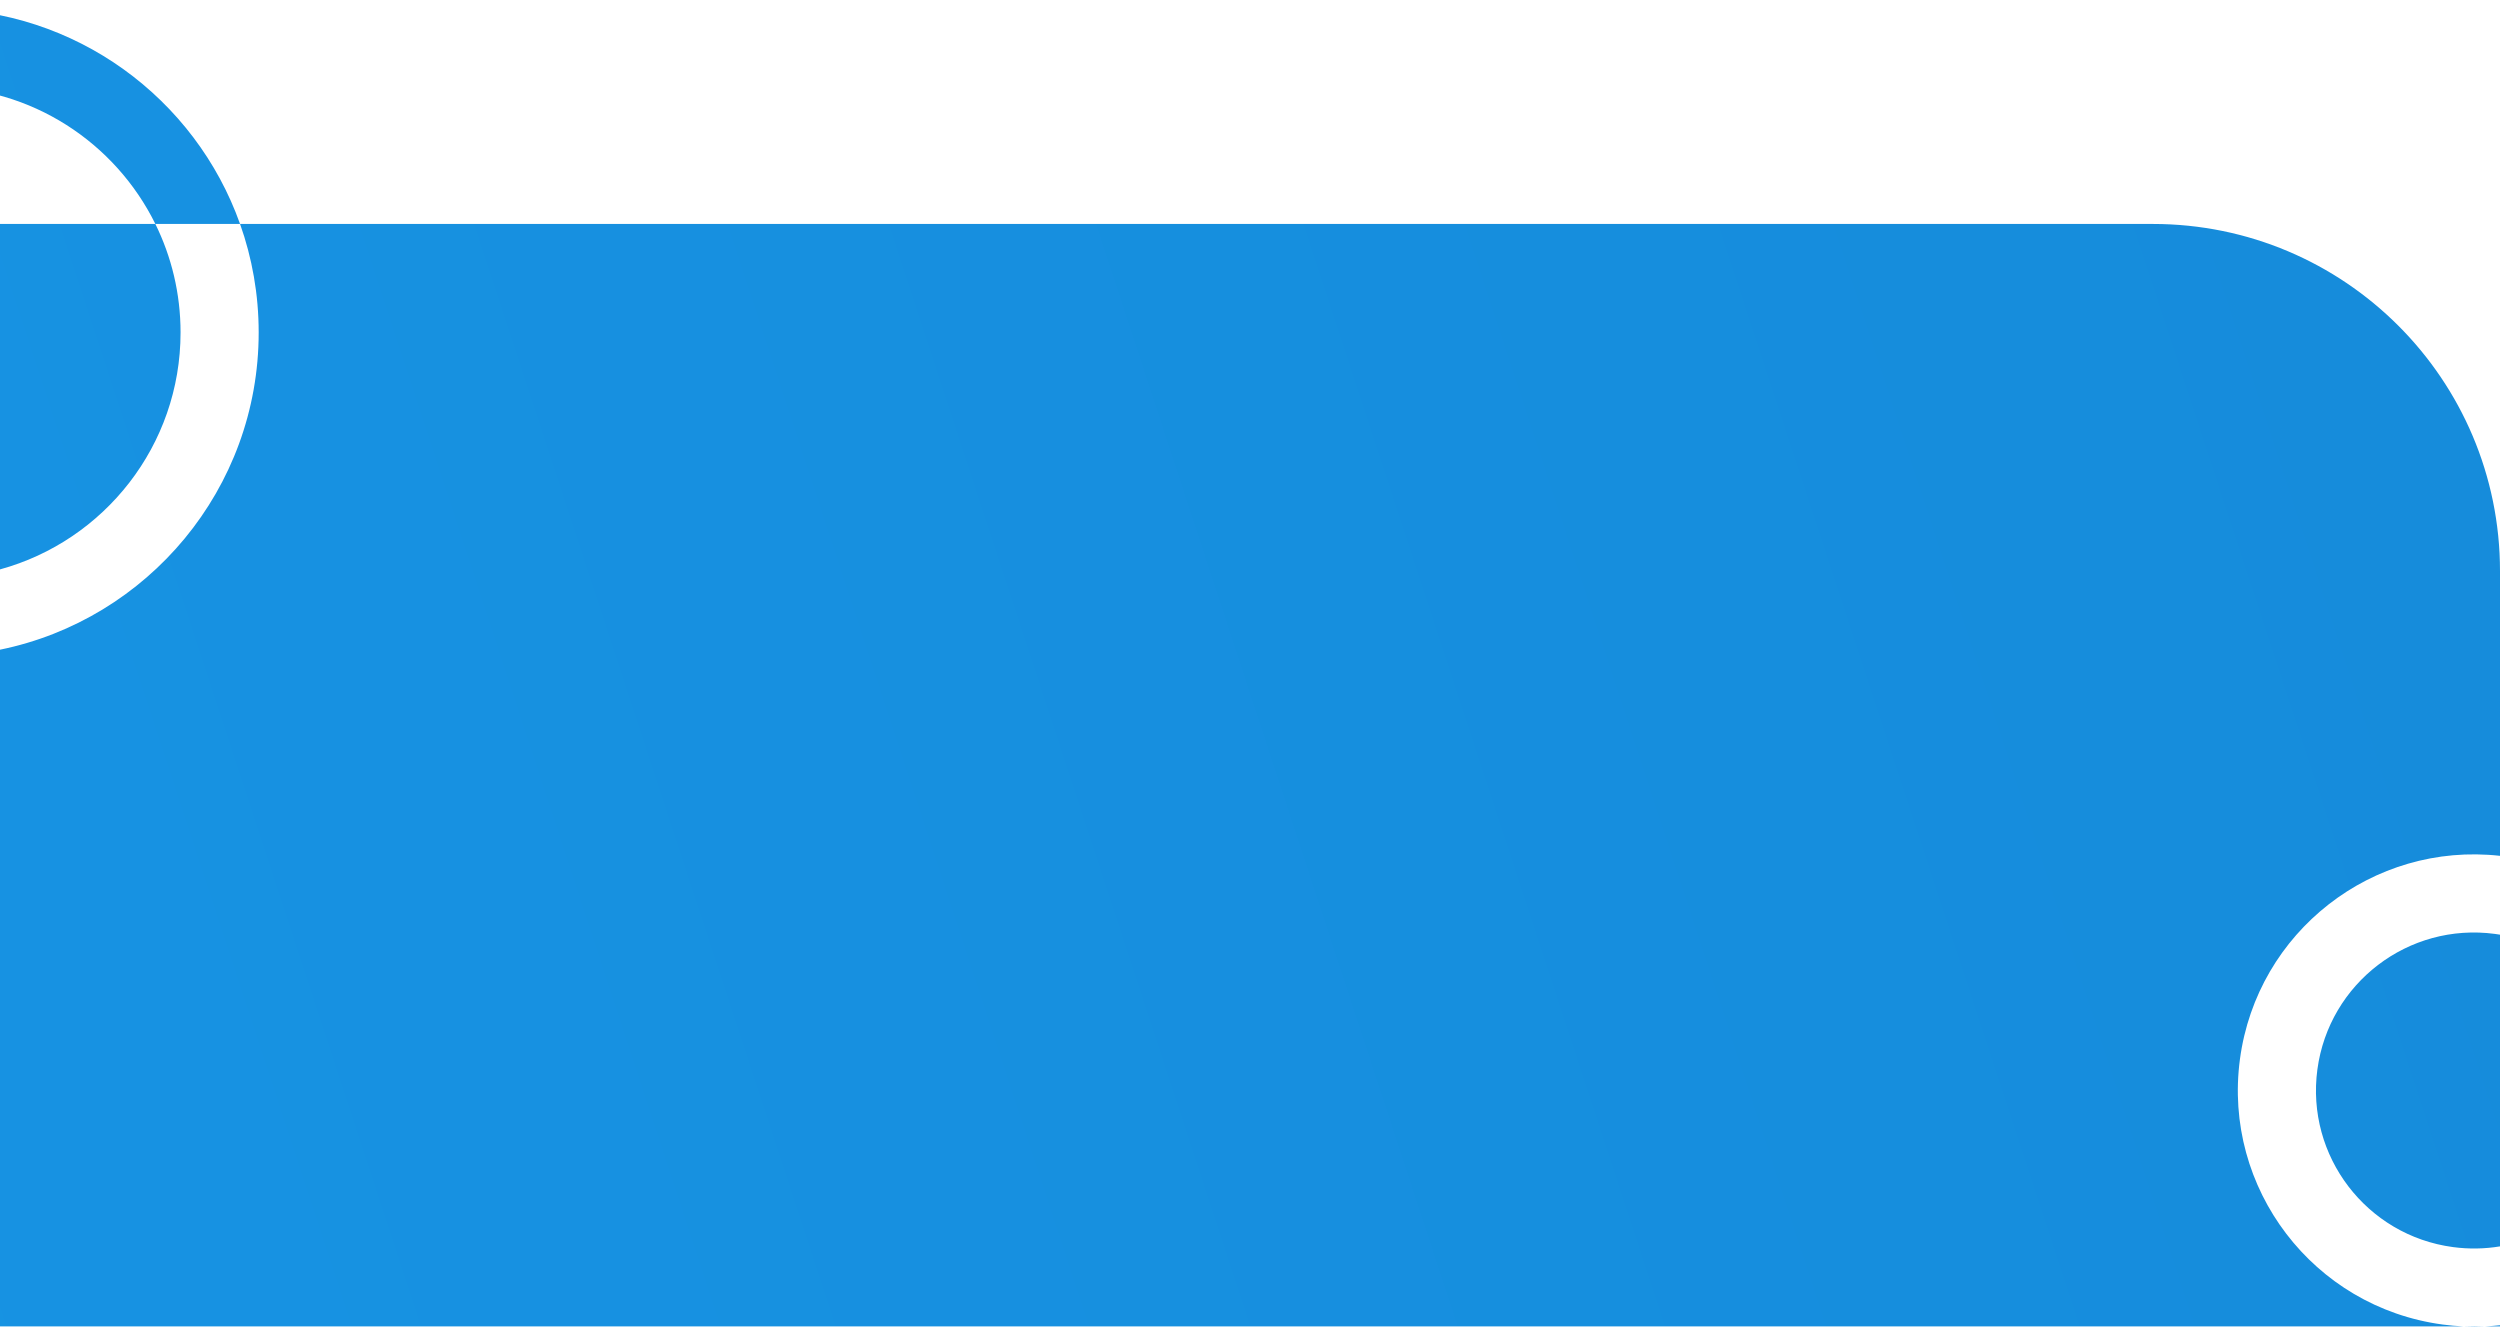 <svg width="1440" height="769" viewBox="0 0 1440 769" fill="none" xmlns="http://www.w3.org/2000/svg">
<g filter="url(#filter0_d)">
<path fill-rule="evenodd" clip-rule="evenodd" d="M1440 712.91C1478.37 706.512 1509.75 675.793 1515.19 635.226C1521.74 586.388 1488.26 541.41 1440 533.374V712.91ZM1440 758.332V712.91C1431.26 714.368 1422.15 714.562 1412.9 713.322C1363.09 706.642 1328.13 660.846 1334.81 611.034C1341.49 561.222 1387.28 526.257 1437.1 532.937C1438.07 533.068 1439.04 533.214 1440 533.374V487.959C1366.76 479.799 1300.05 531.635 1290.21 605.052C1280.22 679.496 1332.48 747.939 1406.92 757.923C1410.92 758.46 1414.91 758.817 1418.87 759H1431.46C1434.33 758.867 1437.18 758.644 1440 758.332ZM1431.46 759H1440V758.332C1500.67 751.648 1551.31 704.43 1559.79 641.208C1569.78 566.764 1517.52 498.321 1443.08 488.337C1442.05 488.199 1441.02 488.073 1440 487.959V324C1440 213.543 1350.46 124 1240 124H138.27C145.217 143.538 149 164.578 149 186.5C149 276.656 85.028 351.871 0 369.229V759H1418.87C1423.1 759.196 1427.3 759.193 1431.46 759ZM0 322.977V369.229C-12.114 371.701 -24.655 373 -37.5 373C-140.501 373 -224 289.501 -224 186.5C-224 83.499 -140.501 0 -37.5 0C43.579 0 112.573 51.738 138.27 124H89.484C98.778 142.848 104 164.064 104 186.5C104 251.666 59.949 306.543 0 322.977ZM0 322.977V124H89.484C66.405 77.198 18.212 45 -37.5 45C-115.648 45 -179 108.352 -179 186.5C-179 264.648 -115.648 328 -37.5 328C-24.517 328 -11.943 326.252 0 322.977Z" fill="url(#paint0_linear)"/>
</g>
<defs>
<filter id="filter0_d" x="-228" y="0" width="1793.02" height="768.146" filterUnits="userSpaceOnUse" color-interpolation-filters="sRGB">
<feFlood flood-opacity="0" result="BackgroundImageFix"/>
<feColorMatrix in="SourceAlpha" type="matrix" values="0 0 0 0 0 0 0 0 0 0 0 0 0 0 0 0 0 0 127 0"/>
<feOffset dy="5"/>
<feGaussianBlur stdDeviation="2"/>
<feColorMatrix type="matrix" values="0 0 0 0 0.616 0 0 0 0 0.95 0 0 0 0 0.562 0 0 0 1 0"/>
<feBlend mode="normal" in2="BackgroundImageFix" result="effect1_dropShadow"/>
<feBlend mode="normal" in="SourceGraphic" in2="effect1_dropShadow" result="shape"/>
</filter>
<linearGradient id="paint0_linear" x1="-105.929" y1="789.001" x2="1619.18" y2="223.08" gradientUnits="userSpaceOnUse">
<stop stop-color="#1793E3"/>
<stop offset="1" stop-color="#168BDA"/>
</linearGradient>
</defs>
</svg>
